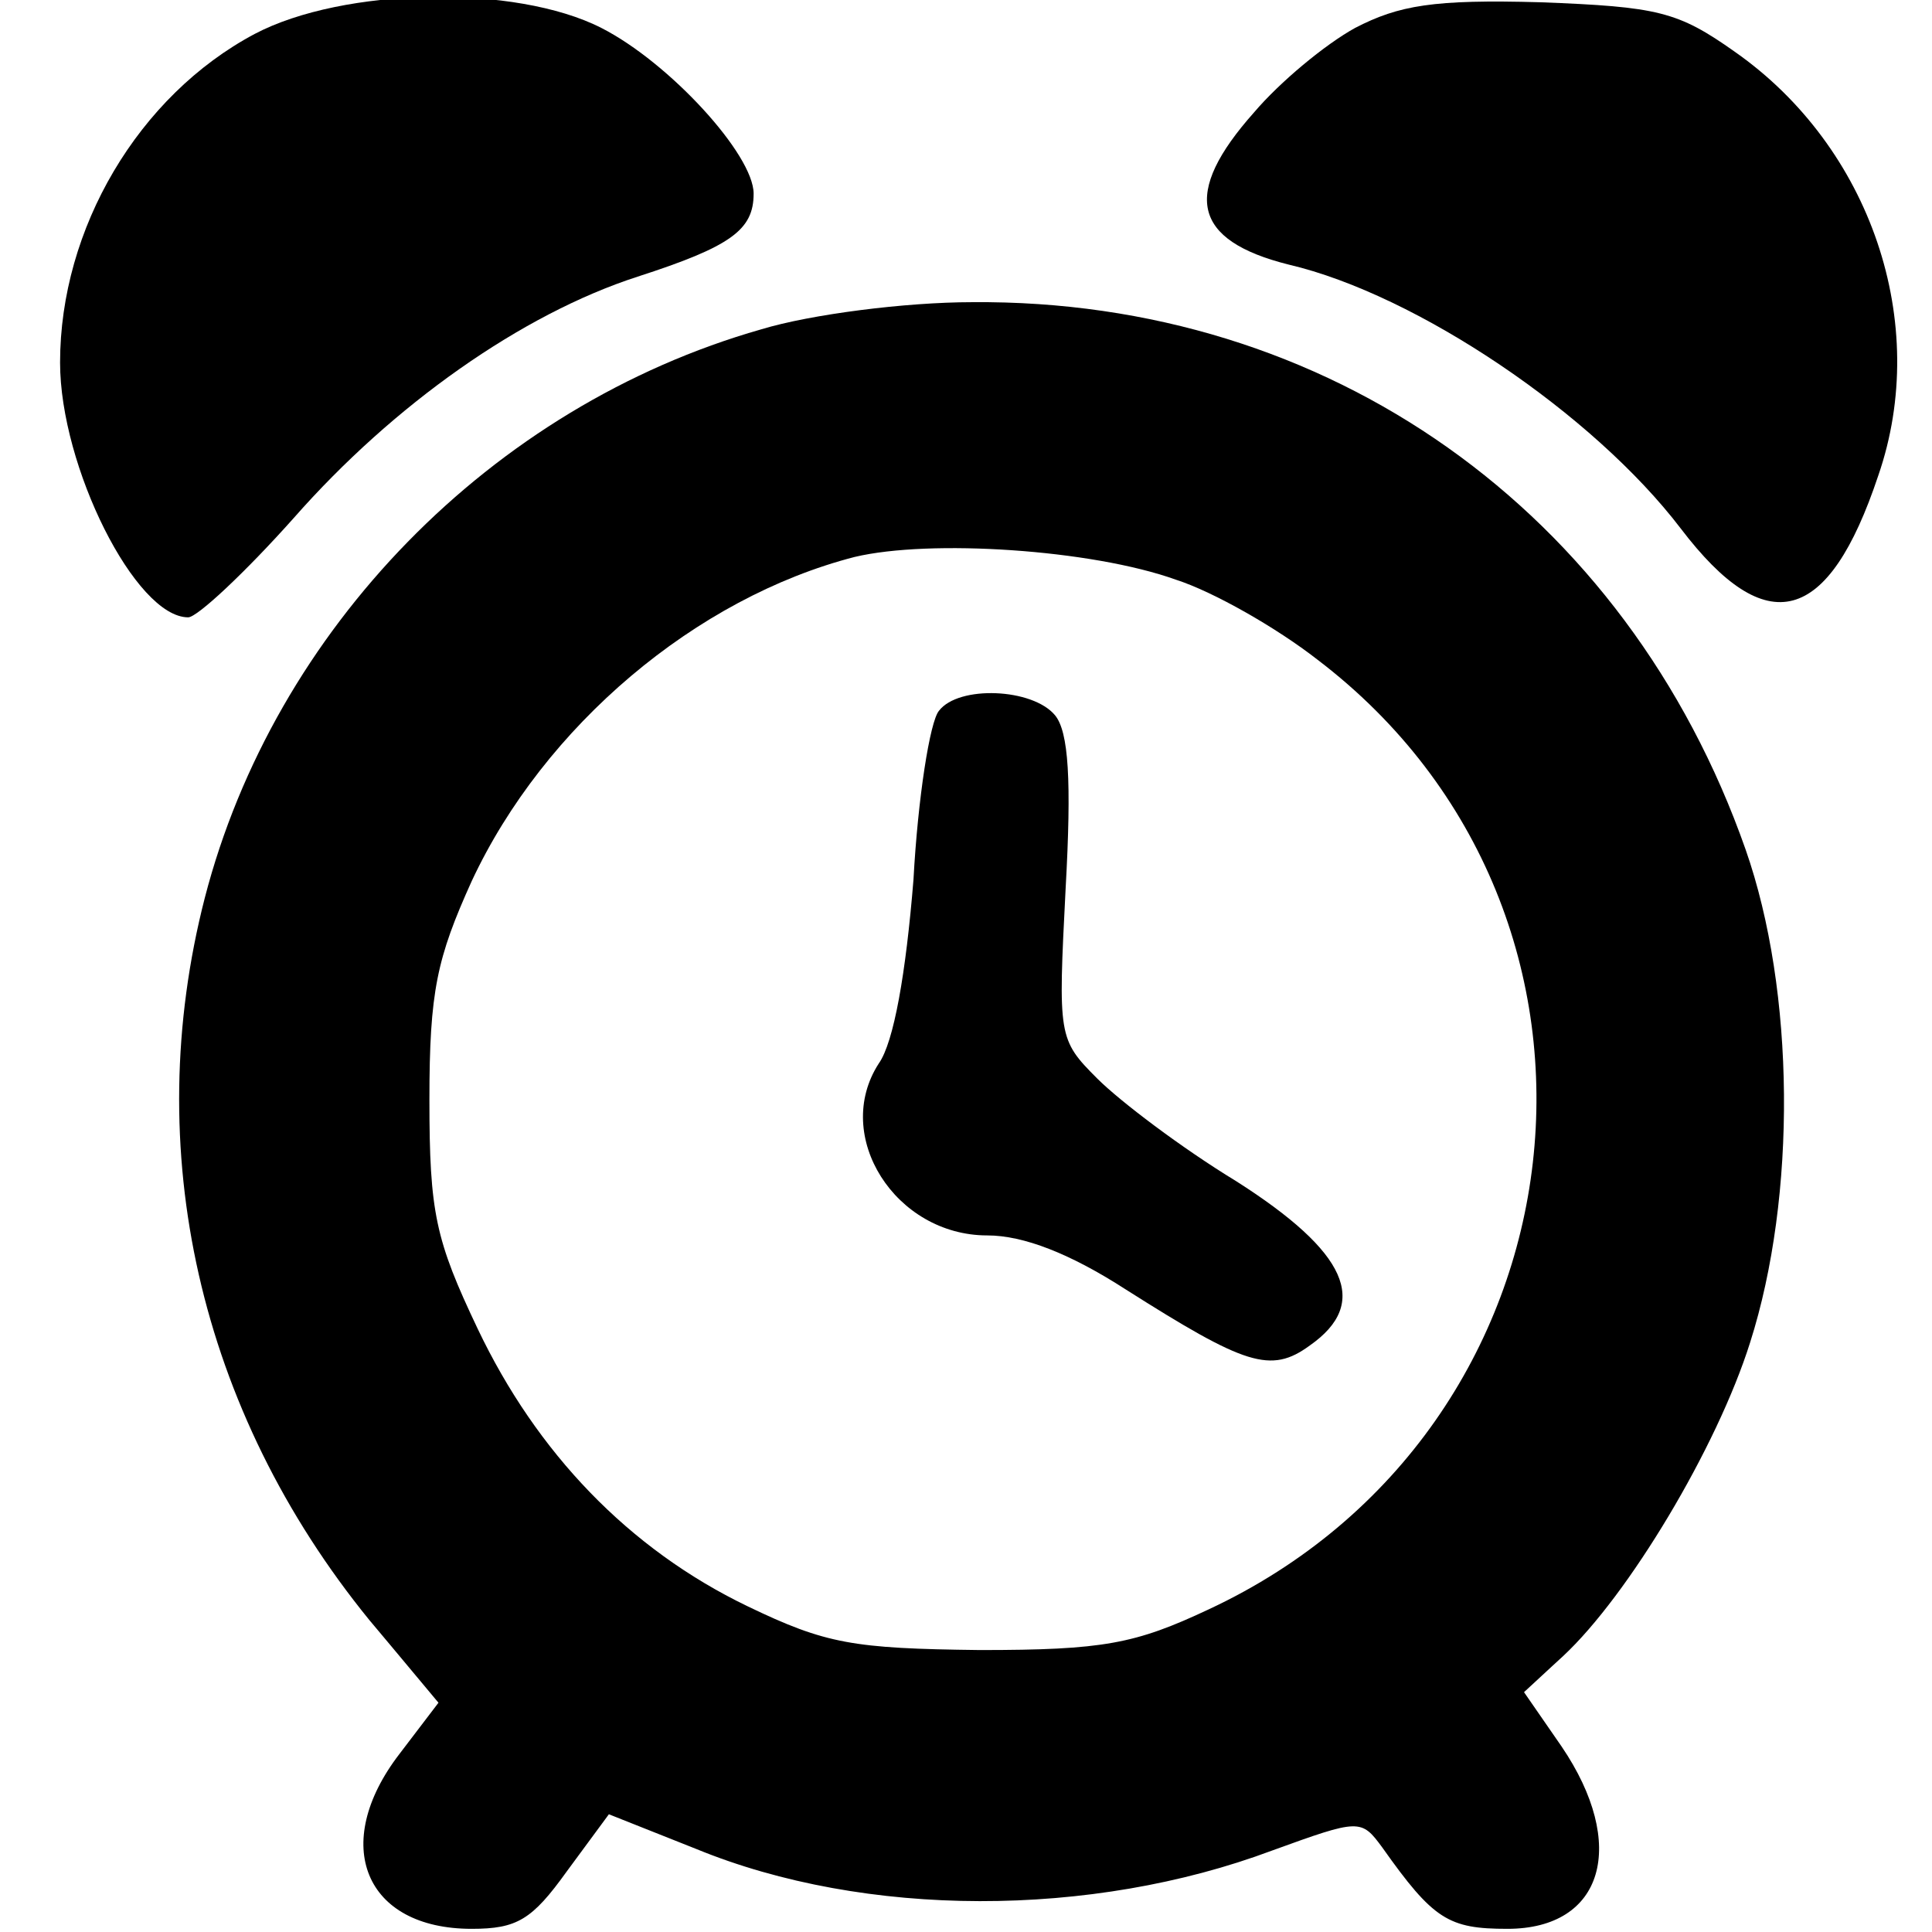 <?xml version="1.0" encoding="UTF-8" standalone="no"?>
<!DOCTYPE svg PUBLIC "-//W3C//DTD SVG 1.1//EN" "http://www.w3.org/Graphics/SVG/1.1/DTD/svg11.dtd">
<svg version="1.1" xmlns="http://www.w3.org/2000/svg" xmlns:xlink="http://www.w3.org/1999/xlink" preserveAspectRatio="xMidYMid meet" viewBox="0 0 128 128" width="128" height="128"><defs><path d="M3.98 24.02C3.98 30.91 8.98 40.9 12.47 40.9C13.07 40.9 16.27 37.9 19.47 34.31C26.06 26.82 34.55 20.82 42.24 18.33C48.43 16.33 49.93 15.23 49.93 12.83C49.93 10.24 44.34 4.14 39.84 1.85C34.15 -1.05 22.76 -0.85 16.87 2.25C9.18 6.34 3.98 15.13 3.98 24.02Z" id="b53QepMXw"></path><path d="M83.09 7.44C78.29 12.83 78.99 15.93 85.38 17.53C93.87 19.52 105.56 27.42 111.35 35.01C117.05 42.5 121.14 41.4 124.44 31.51C127.93 21.42 123.94 9.74 114.95 3.44C111.15 0.75 109.85 0.45 102.06 0.15C94.97 -0.05 92.68 0.35 89.78 1.85C87.78 2.95 84.79 5.44 83.09 7.44Z" id="fwG9w5yac"></path><path d="M13.57 59.48C9.28 76.16 13.17 93.44 24.46 107.32C24.77 107.68 26.3 109.52 29.05 112.81C27.5 114.85 26.63 115.98 26.46 116.21C21.86 122.2 24.16 127.79 31.25 127.79C34.25 127.79 35.25 127.19 37.54 124C37.73 123.74 38.66 122.48 40.34 120.2C43.82 121.58 45.75 122.35 46.13 122.5C57.32 127.09 72.3 127.09 84.29 122.6C90.08 120.5 90.18 120.5 91.58 122.4C94.97 127.19 95.97 127.79 99.87 127.79C106.26 127.79 107.86 122.2 103.46 115.71C103.3 115.47 102.46 114.27 100.97 112.11C102.52 110.67 103.39 109.88 103.56 109.72C107.86 105.72 113.75 95.93 115.95 88.94C119.04 79.25 118.94 65.67 115.65 56.28C107.76 33.81 87.98 19.82 64.41 20.02C60.02 20.02 53.72 20.82 50.43 21.82C32.55 26.92 18.17 41.7 13.57 59.48ZM87.28 43.7C109.46 60.58 105.56 94.73 80.09 106.62C75.2 108.92 73.1 109.32 64.91 109.32C56.52 109.22 54.72 108.92 49.53 106.42C41.64 102.62 35.55 96.23 31.65 88.04C28.85 82.15 28.45 80.35 28.45 72.86C28.45 65.67 28.95 63.47 31.25 58.38C36.05 48.09 46.13 39.6 56.62 36.9C61.61 35.71 72.3 36.4 77.89 38.4C80.39 39.2 84.59 41.6 87.28 43.7Z" id="a9hWk4IM"></path><path d="M60.52 58.28C60.02 64.47 59.22 69.06 58.22 70.46C55.12 75.26 59.32 81.85 65.41 81.85C67.81 81.85 70.9 83.05 74.6 85.44C82.49 90.44 84.19 91.04 86.78 89.14C90.78 86.34 89.28 82.95 81.89 78.25C78.29 76.06 74.2 72.96 72.7 71.46C70.1 68.86 70.1 68.67 70.6 58.88C71 51.69 70.8 48.49 69.9 47.39C68.41 45.59 63.51 45.39 62.21 47.09C61.61 47.79 60.81 52.88 60.52 58.28Z" id="e2pXErmBWY"></path></defs><g><g><g><use xlink:href="#b53QepMXw" opacity="1" fill="#000000" fill-opacity="1"></use><g><use xlink:href="#b53QepMXw" opacity="1" fill-opacity="0" stroke="#000000" stroke-width="1" stroke-opacity="0"></use></g></g><g><use xlink:href="#fwG9w5yac" opacity="1" fill="#000000" fill-opacity="1"></use><g><use xlink:href="#fwG9w5yac" opacity="1" fill-opacity="0" stroke="#000000" stroke-width="1" stroke-opacity="0"></use></g></g><g><use xlink:href="#a9hWk4IM" opacity="1" fill="#000000" fill-opacity="1"></use><g><use xlink:href="#a9hWk4IM" opacity="1" fill-opacity="0" stroke="#000000" stroke-width="1" stroke-opacity="0"></use></g></g><g><use xlink:href="#e2pXErmBWY" opacity="1" fill="#000000" fill-opacity="1"></use><g><use xlink:href="#e2pXErmBWY" opacity="1" fill-opacity="0" stroke="#000000" stroke-width="1" stroke-opacity="0"></use></g></g></g></g></svg>